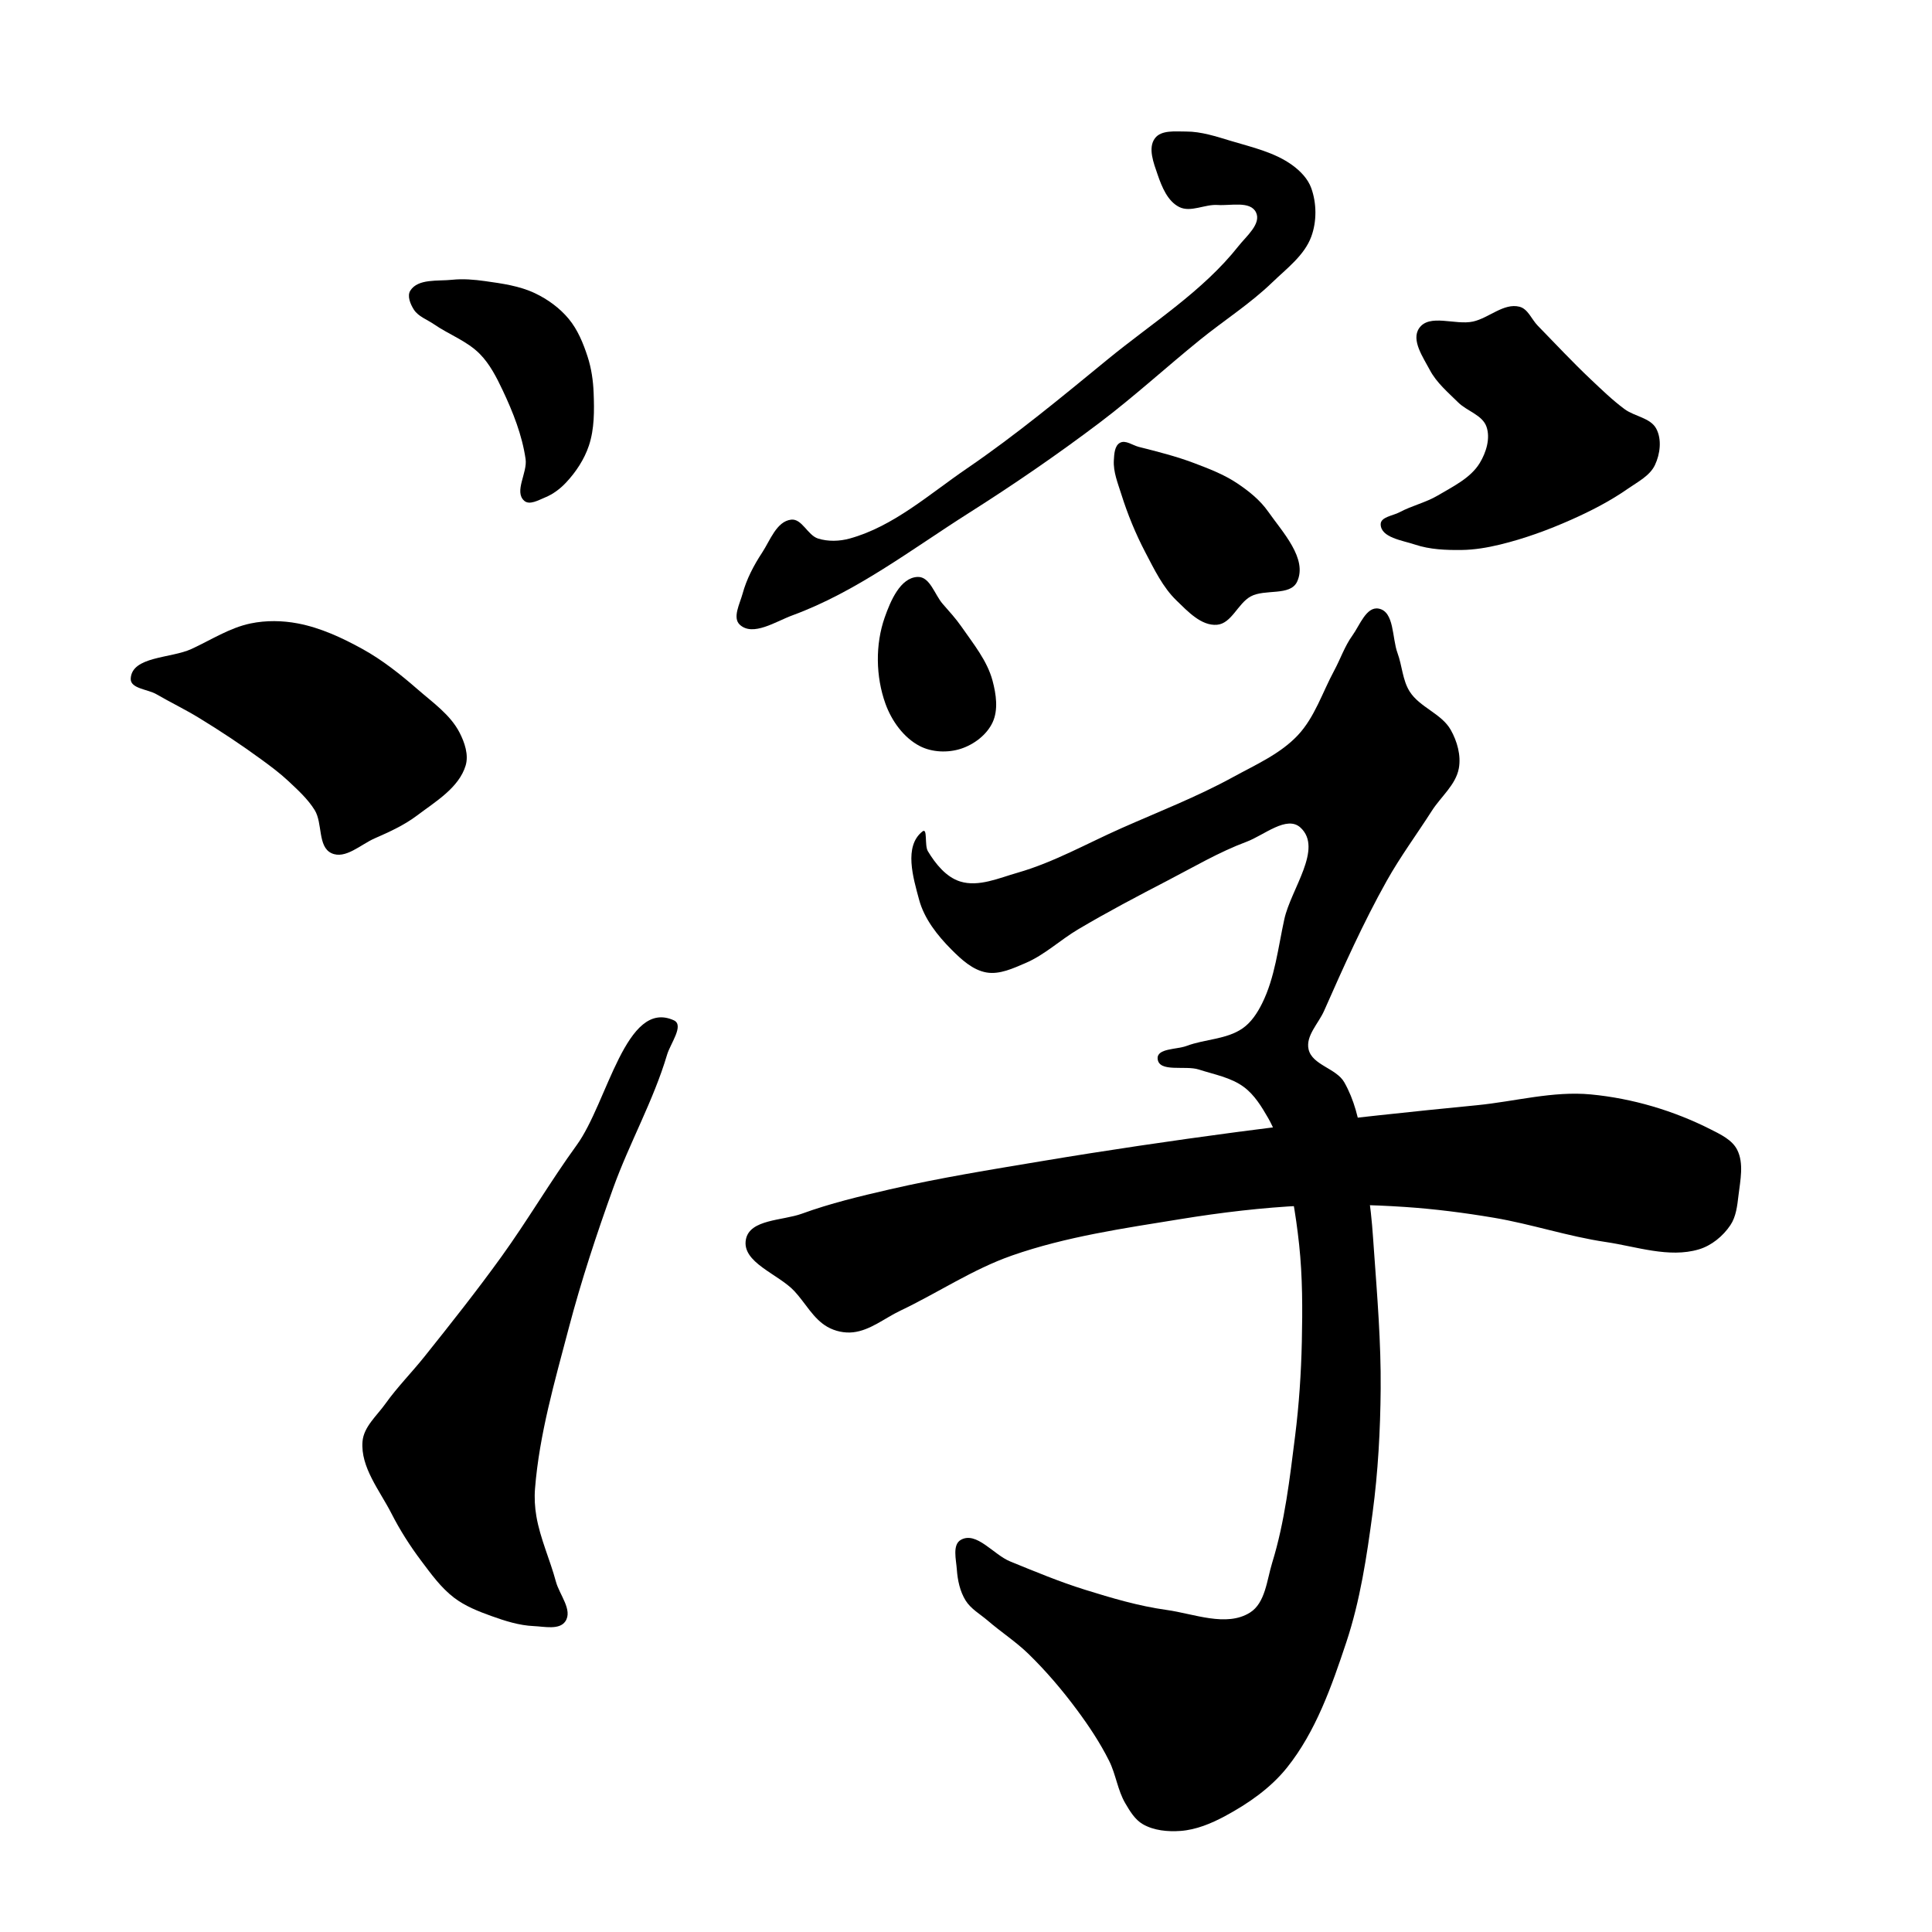 <?xml version="1.0" encoding="UTF-8" standalone="no"?>
<svg
 xmlns:dc="http://purl.org/dc/elements/1.1/"
 xmlns:cc="http://creativecommons.org/ns#"
 xmlns:rdf="http://www.w3.org/1999/02/22-rdf-syntax-ns#"
 xmlns:svg="http://www.w3.org/2000/svg"
 xmlns="http://www.w3.org/2000/svg"
 id="svg8"
 version="1.1"
 viewBox="0 0 512 512"
 height="512"
 width="512">
<defs
 id="defs2" />
<g
 transform="translate(0,-161.533)"
 id="layer1">
<path
 id="path2050"
 d="M 108.75,238.533 C 110.809,235.326 116.031,236.079 119.821,235.676 122.724,235.368 125.681,235.627 128.571,236.033 133.06,236.665 137.693,237.299 141.786,239.248 145.161,240.854 148.328,243.156 150.714,246.033 153.093,248.902 154.562,252.489 155.714,256.033 156.722,259.132 157.198,262.42 157.321,265.676 157.498,270.334 157.545,275.182 156.071,279.605 154.855,283.256 152.634,286.62 150,289.426 148.452,291.076 146.558,292.498 144.464,293.355 142.735,294.063 140.332,295.482 138.929,294.248 136.156,291.809 139.818,286.83 139.286,283.176 138.363,276.843 135.951,270.747 133.214,264.962 131.59,261.528 129.812,258.021 127.143,255.319 123.755,251.889 118.969,250.198 115,247.462 113.177,246.205 110.814,245.413 109.643,243.533 108.747,242.097 107.835,239.958 108.75,238.533 Z"
 style="fill:#000000;fill-opacity:1;stroke:none;stroke-width:1px;stroke-linecap:butt;stroke-linejoin:miter;stroke-opacity:1" />
<path
 id="path2052"
 d="M 34.643,341.39 C 34.91,335.433 45.297,336.026 50.714,333.533 55.898,331.149 60.841,327.902 66.429,326.748 70.509,325.904 74.836,325.967 78.929,326.748 84.965,327.899 90.691,330.564 96.071,333.533 101.367,336.456 106.153,340.276 110.714,344.248 114.714,347.731 119.357,350.961 121.786,355.676 123.143,358.313 124.255,361.589 123.393,364.426 121.606,370.306 115.439,373.936 110.536,377.64 107.136,380.209 103.189,382.002 99.286,383.712 95.596,385.329 91.513,389.333 87.857,387.64 84.146,385.922 85.546,379.689 83.393,376.212 81.573,373.274 78.946,370.9 76.429,368.533 74.207,366.445 71.747,364.619 69.286,362.819 63.915,358.892 58.359,355.211 52.679,351.748 49.016,349.514 45.139,347.65 41.429,345.498 39.142,344.171 34.524,344.032 34.643,341.39 Z"
 style="fill:#000000;fill-opacity:1;stroke:none;stroke-width:1px;stroke-linecap:butt;stroke-linejoin:miter;stroke-opacity:1" />
<path
 id="path2054"
 d="M 178.571,431.926 C 165.873,426.14 161.05,453.665 152.857,464.962 145.859,474.611 139.831,484.938 132.857,494.605 126.351,503.623 119.441,512.346 112.5,521.033 109.122,525.261 105.282,529.126 102.143,533.533 99.881,536.71 96.39,539.647 96.071,543.533 95.511,550.374 100.631,556.526 103.75,562.64 105.986,567.025 108.65,571.206 111.607,575.14 114.241,578.646 116.866,582.309 120.357,584.962 123.261,587.168 126.747,588.55 130.179,589.783 133.806,591.087 137.577,592.296 141.429,592.462 144.254,592.583 148.236,593.554 149.821,591.212 151.844,588.223 148.255,584.163 147.321,580.676 145.762,574.855 143.16,569.295 142.143,563.355 141.73,560.946 141.592,558.469 141.786,556.033 142.93,541.603 147.032,527.533 150.714,513.533 154.018,500.971 158.099,488.612 162.5,476.39 166.806,464.431 173.165,453.218 176.786,441.033 177.667,438.068 181.387,433.209 178.571,431.926 Z"
 style="fill:#000000;fill-opacity:1;stroke:none;stroke-width:1px;stroke-linecap:butt;stroke-linejoin:miter;stroke-opacity:1" />
<path
 id="path2056"
 d="M 209.643,299.248 C 205.79,299.712 204.097,304.756 201.964,307.998 199.754,311.356 197.84,315.011 196.786,318.89 196.065,321.543 194.042,325.252 196.071,327.105 199.555,330.285 205.572,326.229 210,324.605 226.926,318.394 241.559,307.117 256.786,297.462 268.638,289.947 280.233,281.996 291.429,273.533 300.603,266.598 309.098,258.807 318.036,251.569 324.357,246.45 331.292,242.041 337.143,236.39 340.97,232.695 345.66,229.239 347.5,224.248 348.982,220.226 348.947,215.424 347.5,211.39 346.615,208.923 344.62,206.862 342.5,205.319 337.791,201.891 331.83,200.564 326.25,198.89 322.347,197.72 318.36,196.374 314.286,196.39 311.484,196.402 307.748,195.931 306.071,198.176 304.143,200.759 305.738,204.771 306.786,207.819 307.902,211.067 309.431,214.85 312.5,216.39 315.537,217.914 319.289,215.62 322.679,215.855 326.126,216.093 331.353,214.708 332.857,217.819 334.317,220.839 330.293,224.115 328.214,226.748 318.749,238.737 305.386,247.065 293.571,256.748 281.397,266.725 269.249,276.801 256.25,285.676 246.285,292.48 236.81,301.037 225.179,304.248 222.482,304.992 219.454,305.089 216.786,304.248 214.014,303.374 212.528,298.9 209.643,299.248 Z"
 style="fill:#000000;fill-opacity:1;stroke:none;stroke-width:1px;stroke-linecap:butt;stroke-linejoin:miter;stroke-opacity:1" />
<path
 id="path2058"
 d="M 243.214,314.426 C 238.605,314.568 235.996,320.791 234.464,325.14 231.934,332.327 232.072,340.825 234.643,347.998 236.271,352.539 239.466,357.029 243.75,359.248 246.981,360.921 251.182,361.084 254.643,359.962 258.101,358.841 261.49,356.288 263.036,352.998 264.605,349.657 263.988,345.492 263.036,341.926 261.619,336.619 257.947,332.157 254.821,327.64 253.329,325.485 251.546,323.544 249.821,321.569 247.688,319.126 246.456,314.326 243.214,314.426 Z"
 style="fill:#000000;fill-opacity:1;stroke:none;stroke-width:1px;stroke-linecap:butt;stroke-linejoin:miter;stroke-opacity:1" />
<path
 id="path2060"
 d="M 295.179,283.533 C 295.001,286.575 296.229,289.555 297.143,292.462 298.823,297.809 300.965,303.036 303.571,307.998 305.913,312.456 308.164,317.177 311.786,320.676 314.781,323.57 318.348,327.434 322.5,327.105 326.375,326.798 328.024,321.481 331.429,319.605 335.204,317.524 341.933,319.585 343.75,315.676 346.573,309.601 339.917,302.59 336.071,297.105 333.943,294.069 330.94,291.665 327.857,289.605 324.359,287.267 320.364,285.736 316.429,284.248 311.672,282.449 306.716,281.21 301.786,279.962 300.133,279.544 298.271,278.054 296.786,278.89 295.359,279.695 295.274,281.898 295.179,283.533 Z"
 style="fill:#000000;fill-opacity:1;stroke:none;stroke-width:1px;stroke-linecap:butt;stroke-linejoin:miter;stroke-opacity:1" />
<path
 id="path2062"
 d="M 376.071,248.533 C 373.929,251.686 377.149,256.234 378.929,259.605 380.701,262.962 383.73,265.505 386.429,268.176 388.769,270.493 392.832,271.5 393.929,274.605 395.017,277.687 393.845,281.457 392.143,284.248 389.713,288.232 385.084,290.435 381.071,292.819 377.886,294.711 374.158,295.532 370.893,297.283 369.147,298.22 365.854,298.517 365.893,300.498 365.963,304.019 371.661,304.735 375,305.855 378.92,307.169 383.187,307.333 387.321,307.283 390.747,307.242 394.17,306.661 397.5,305.855 403.995,304.282 410.322,301.963 416.429,299.248 421.637,296.931 426.756,294.299 431.429,291.033 434.022,289.221 437.211,287.64 438.571,284.783 439.955,281.879 440.444,277.978 438.929,275.14 437.38,272.241 433.178,271.918 430.536,269.962 427.349,267.603 424.49,264.826 421.607,262.105 416.741,257.51 412.174,252.609 407.5,247.819 405.883,246.162 404.923,243.386 402.679,242.819 398.499,241.763 394.567,245.822 390.357,246.748 385.67,247.778 378.769,244.564 376.071,248.533 Z"
 style="fill:#000000;fill-opacity:1;stroke:none;stroke-width:1px;stroke-linecap:butt;stroke-linejoin:miter;stroke-opacity:1" />
<path
 id="path2064"
 d="M 244.459,381.878 C 239.47,385.819 242.001,394.134 243.571,399.962 244.937,405.031 248.437,409.457 252.143,413.176 254.753,415.796 257.784,418.618 261.429,419.248 264.928,419.852 268.519,418.142 271.786,416.748 276.858,414.583 280.969,410.629 285.714,407.819 293.415,403.258 301.339,399.08 309.286,394.962 316.235,391.361 323.024,387.338 330.357,384.605 334.97,382.885 341.022,377.519 344.643,380.855 350.689,386.424 342.122,397.112 340.357,405.14 338.705,412.656 337.891,420.571 334.464,427.462 333.218,429.967 331.588,432.478 329.286,434.069 325.027,437.013 319.31,436.889 314.464,438.712 311.845,439.697 306.563,439.315 306.786,442.105 307.085,445.847 314.108,443.805 317.679,444.962 321.748,446.28 326.208,447.055 329.643,449.605 332.435,451.677 334.337,454.806 336.071,457.819 337.67,460.597 338.747,463.67 339.643,466.748 341.98,474.773 343.393,483.079 344.286,491.39 345.201,499.916 345.187,508.532 345,517.105 344.818,525.457 344.257,533.815 343.214,542.105 341.795,553.388 340.495,564.809 337.143,575.676 335.721,580.285 335.337,586.331 331.25,588.89 324.991,592.81 316.422,589.189 309.107,588.176 301.757,587.158 294.584,585.029 287.5,582.819 280.756,580.715 274.219,577.988 267.679,575.319 263.286,573.527 258.781,567.284 254.643,569.605 252.337,570.898 253.387,574.825 253.571,577.462 253.77,580.3 254.395,583.257 255.893,585.676 257.29,587.933 259.775,589.3 261.786,591.033 265.279,594.044 269.191,596.572 272.5,599.783 277.193,604.339 281.457,609.355 285.357,614.605 288.548,618.9 291.536,623.391 293.929,628.176 295.723,631.765 296.182,635.966 298.214,639.426 299.434,641.503 300.773,643.755 302.857,644.962 305.788,646.658 309.48,646.993 312.857,646.748 316.987,646.448 320.995,644.779 324.643,642.819 330.769,639.529 336.73,635.394 341.071,629.962 348.719,620.395 352.919,608.369 356.786,596.748 360.467,585.682 362.206,574.021 363.75,562.462 365.203,551.583 365.802,540.58 365.893,529.605 365.995,517.329 364.983,505.064 364.107,492.819 363.791,488.406 363.524,483.979 362.857,479.605 361.252,469.079 361.508,457.613 356.25,448.355 354.128,444.619 347.726,443.797 346.786,439.605 345.985,436.035 349.413,432.772 350.893,429.426 356.049,417.763 361.267,406.087 367.5,394.962 371.099,388.538 375.497,382.594 379.464,376.39 381.858,372.648 385.816,369.511 386.607,365.14 387.225,361.729 386.167,357.982 384.464,354.962 382.024,350.633 376.222,348.987 373.571,344.783 371.674,341.774 371.589,337.943 370.357,334.605 368.88,330.601 369.551,323.607 365.357,322.819 362.089,322.205 360.341,327.267 358.393,329.962 356.35,332.789 355.23,336.18 353.571,339.248 350.453,345.015 348.421,351.615 343.929,356.39 339.268,361.345 332.751,364.192 326.786,367.462 317.256,372.685 307.078,376.631 297.143,381.033 288.025,385.074 279.232,390.079 269.643,392.819 264.721,394.225 259.353,396.656 254.464,395.14 250.724,393.98 247.915,390.458 245.893,387.105 244.96,385.558 245.877,380.758 244.459,381.878 Z"
 style="fill:#000000;fill-opacity:1;stroke:none;stroke-width:1px;stroke-linecap:butt;stroke-linejoin:miter;stroke-opacity:1" />
<path
 id="path2066"
 d="M 197.679,489.962 C 196.464,496.118 206.263,499.116 210.536,503.712 213.461,506.858 215.549,511.056 219.286,513.176 221.296,514.317 223.774,514.86 226.071,514.605 230.625,514.099 234.434,510.858 238.571,508.89 248.525,504.158 257.809,497.879 268.214,494.248 282.588,489.231 297.83,487.047 312.857,484.605 323.615,482.857 334.471,481.557 345.357,481.033 354.336,480.601 363.353,480.789 372.321,481.39 380.218,481.92 388.088,482.931 395.893,484.248 405.863,485.929 415.533,489.2 425.536,490.676 433.688,491.879 442.275,494.973 450.179,492.64 453.558,491.643 456.606,489.137 458.571,486.212 460.086,483.959 460.394,481.05 460.714,478.355 461.193,474.334 462.199,469.818 460.357,466.212 459.025,463.604 456.004,462.181 453.393,460.855 443.551,455.856 432.596,452.615 421.607,451.569 411.548,450.611 401.484,453.434 391.429,454.426 382.735,455.284 374.041,456.147 365.357,457.105 352.727,458.498 340.095,459.887 327.5,461.569 310.32,463.864 293.166,466.384 276.071,469.248 262.577,471.508 249.046,473.669 235.714,476.748 227.891,478.554 220.043,480.425 212.5,483.176 207.395,485.038 198.73,484.631 197.679,489.962 Z"
 style="fill:#000000;fill-opacity:1;stroke:none;stroke-width:1px;stroke-linecap:butt;stroke-linejoin:miter;stroke-opacity:1" />
</g>
</svg>
